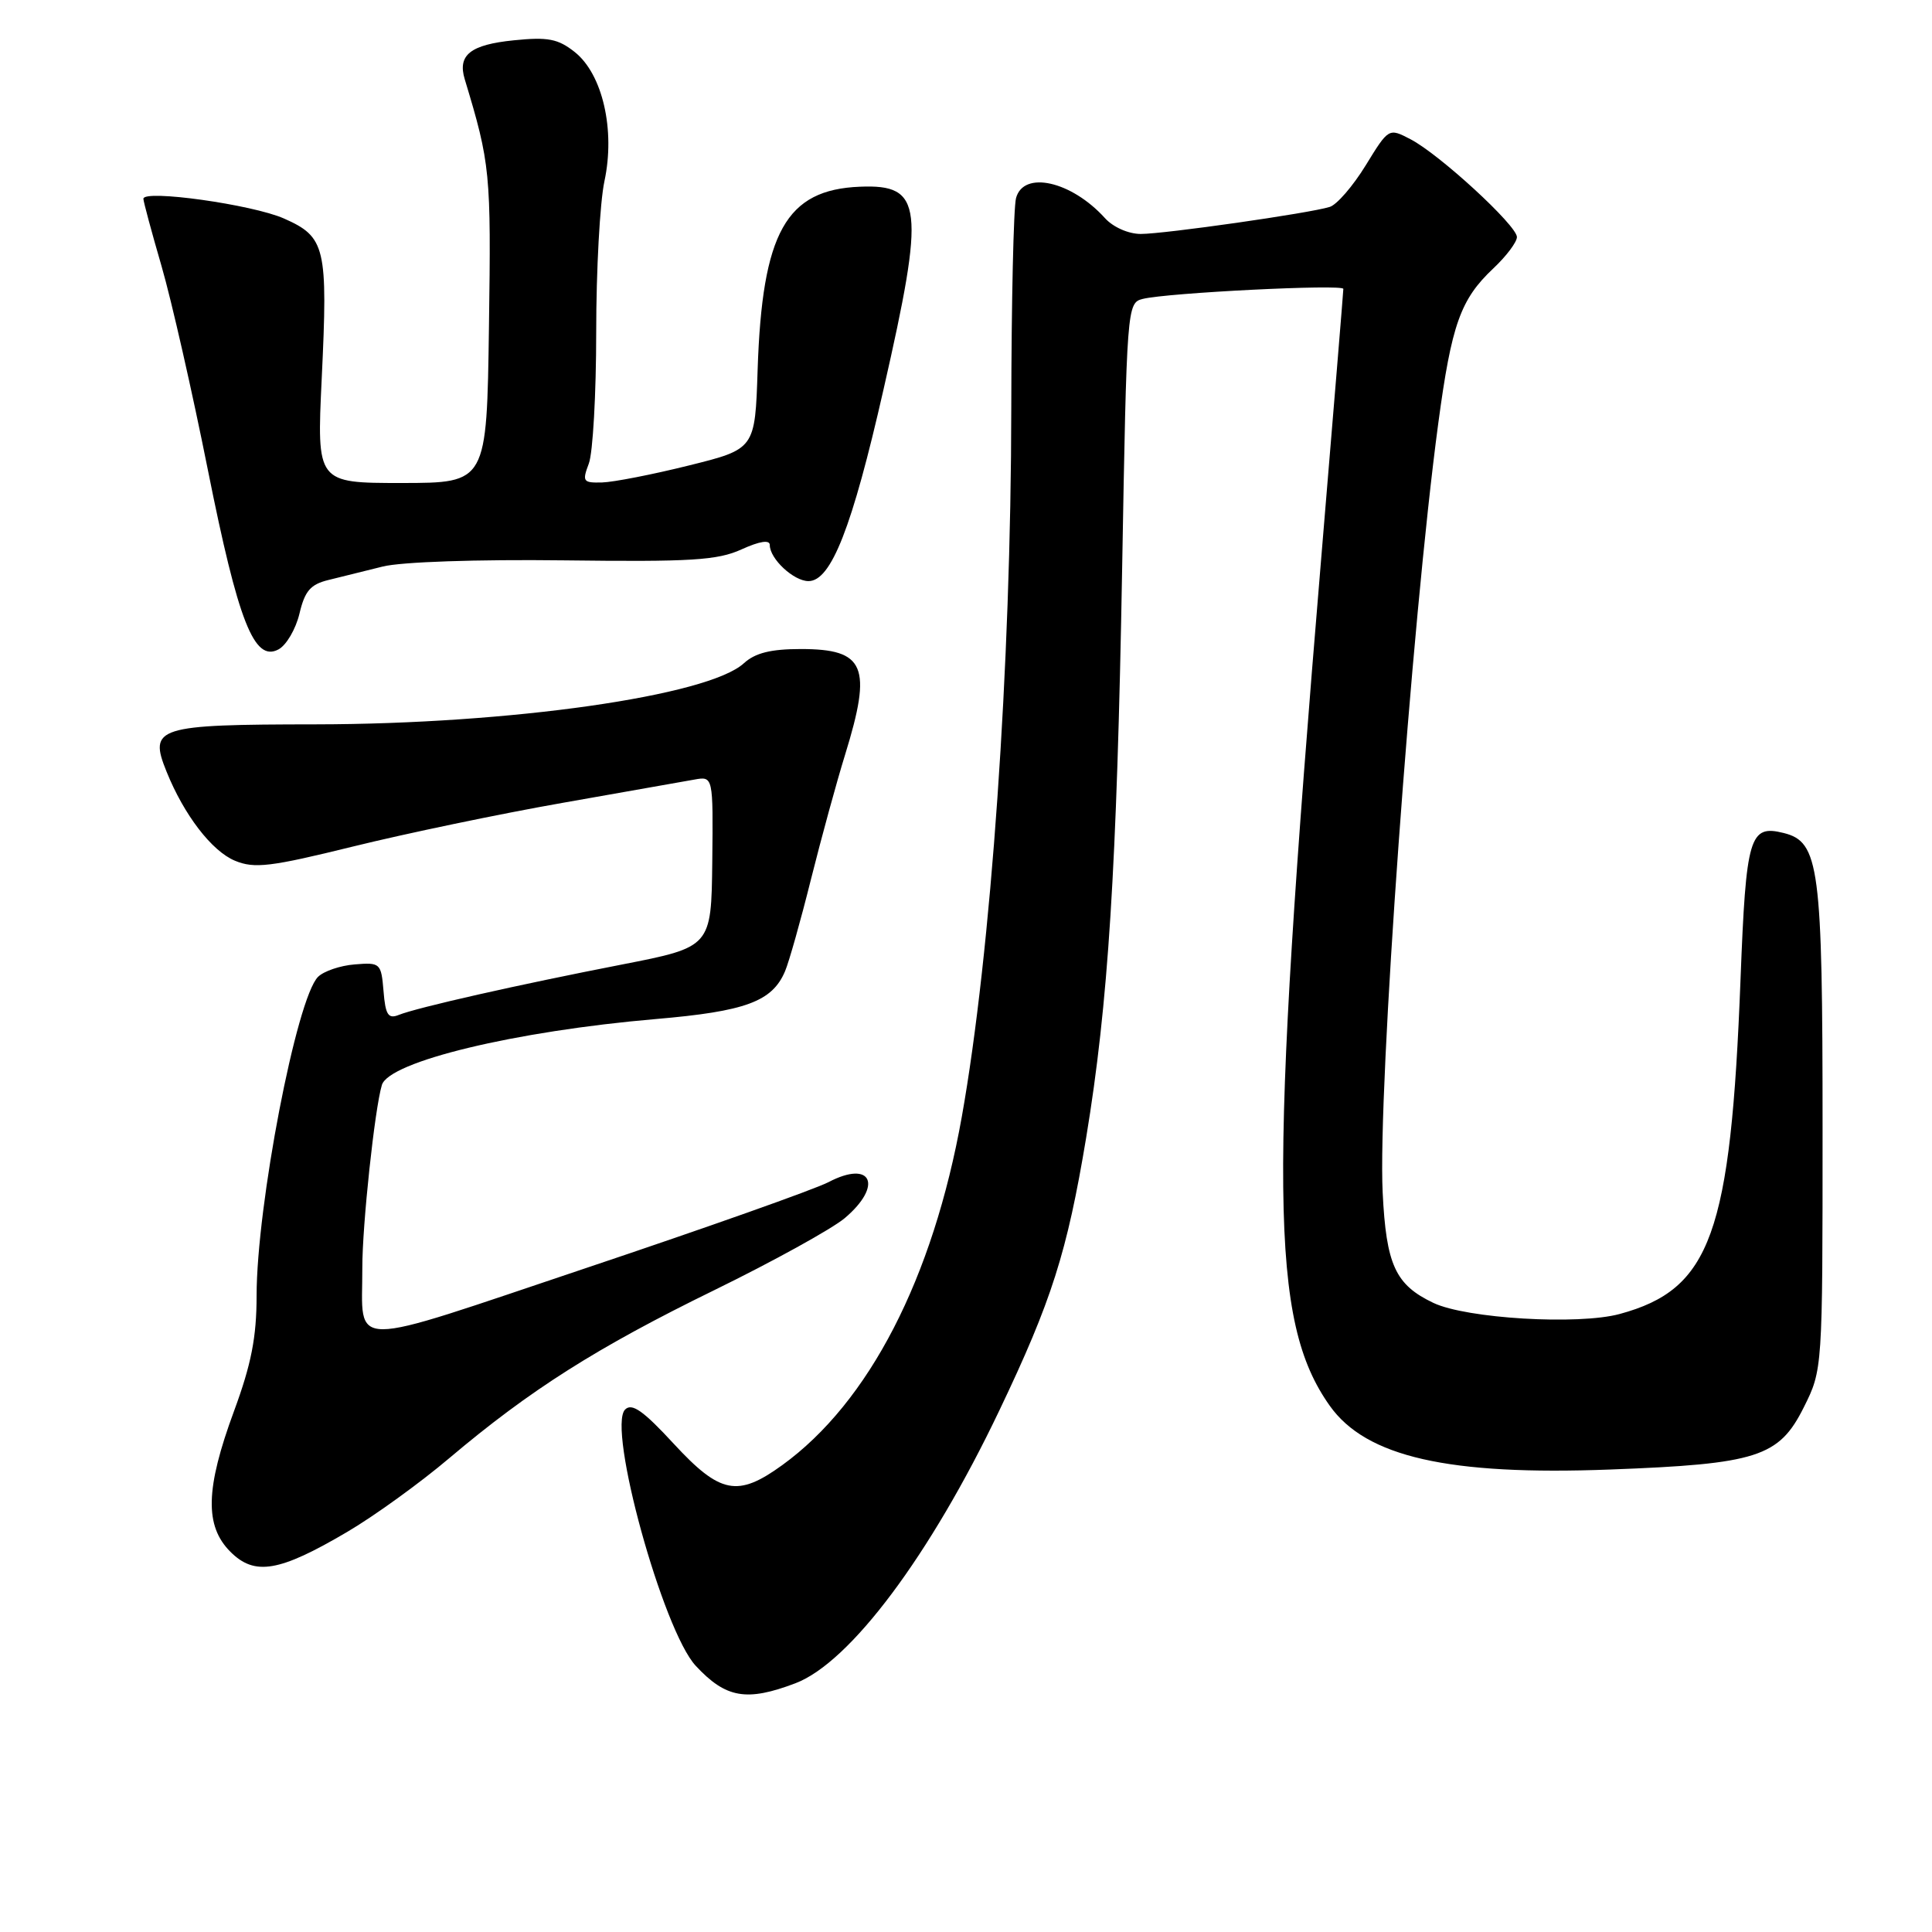 <?xml version="1.0" encoding="UTF-8" standalone="no"?>
<!DOCTYPE svg PUBLIC "-//W3C//DTD SVG 1.1//EN" "http://www.w3.org/Graphics/SVG/1.1/DTD/svg11.dtd" >
<svg xmlns="http://www.w3.org/2000/svg" xmlns:xlink="http://www.w3.org/1999/xlink" version="1.1" viewBox="0 0 256 256">
 <g >
 <path fill="currentColor"
d=" M 105.40 223.04 C 112.64 220.29 123.26 206.09 132.40 186.93 C 139.35 172.38 141.40 165.92 143.92 150.76 C 146.85 133.04 147.99 115.10 148.69 75.32 C 149.30 40.66 149.34 40.13 151.41 39.61 C 154.68 38.79 178.00 37.63 178.00 38.28 C 178.00 38.61 176.67 54.76 175.05 74.18 C 168.08 157.61 168.26 175.07 176.20 186.27 C 181.01 193.05 191.92 195.53 213.34 194.72 C 232.83 193.99 235.72 193.06 239.00 186.50 C 241.50 181.50 241.50 181.50 241.50 149.50 C 241.50 114.84 241.07 111.56 236.36 110.38 C 231.82 109.24 231.36 110.78 230.63 129.74 C 229.33 163.53 226.70 170.83 214.62 174.11 C 209.13 175.60 194.31 174.72 189.93 172.64 C 184.89 170.24 183.68 167.61 183.21 158.00 C 182.55 144.46 187.04 82.43 190.58 56.08 C 192.34 42.98 193.52 39.66 197.88 35.56 C 199.59 33.95 201.00 32.08 201.00 31.41 C 201.00 29.88 190.70 20.41 186.88 18.44 C 184.01 16.95 184.01 16.95 180.95 21.93 C 179.27 24.66 177.13 27.14 176.19 27.42 C 173.50 28.26 154.30 31.00 151.16 31.00 C 149.53 31.00 147.49 30.10 146.41 28.90 C 141.96 23.99 135.62 22.56 134.63 26.25 C 134.30 27.49 134.02 39.98 134.00 54.00 C 133.97 88.28 131.32 126.25 127.44 148.00 C 123.62 169.38 115.15 185.81 103.66 194.13 C 97.74 198.42 95.43 197.97 89.27 191.30 C 85.23 186.92 83.73 185.87 82.83 186.77 C 80.43 189.17 87.84 216.05 92.19 220.73 C 96.18 225.02 98.92 225.50 105.40 223.04 Z  M 46.00 202.99 C 49.58 200.89 55.68 196.48 59.56 193.19 C 70.24 184.17 79.06 178.57 94.67 170.94 C 102.46 167.13 110.22 162.84 111.92 161.42 C 117.05 157.09 115.51 153.64 109.78 156.64 C 107.98 157.58 93.59 162.68 77.81 167.97 C 45.38 178.85 48.04 178.85 48.01 167.97 C 48.00 162.36 49.65 146.92 50.60 143.77 C 51.54 140.66 68.25 136.63 86.88 135.03 C 98.81 134.01 102.32 132.71 104.02 128.70 C 104.54 127.49 106.09 122.00 107.46 116.50 C 108.84 111.00 110.87 103.58 111.98 100.00 C 115.60 88.28 114.64 86.00 106.11 86.00 C 102.13 86.00 100.06 86.52 98.56 87.89 C 93.85 92.21 67.60 95.95 41.87 95.98 C 20.73 96.00 19.68 96.34 22.07 102.25 C 24.39 108.00 28.07 112.78 31.13 114.05 C 33.71 115.12 35.82 114.87 46.81 112.16 C 53.79 110.44 66.25 107.84 74.50 106.39 C 82.75 104.94 90.62 103.55 92.00 103.30 C 94.50 102.85 94.50 102.85 94.38 114.17 C 94.25 125.49 94.25 125.49 82.38 127.81 C 68.62 130.49 55.24 133.51 52.82 134.49 C 51.44 135.04 51.07 134.47 50.82 131.33 C 50.51 127.62 50.39 127.51 47.00 127.79 C 45.08 127.94 42.89 128.69 42.14 129.44 C 39.29 132.28 34.01 159.72 34.00 171.68 C 34.00 177.18 33.30 180.77 31.00 187.00 C 27.22 197.25 27.10 202.19 30.53 205.62 C 33.75 208.84 37.00 208.29 46.00 202.99 Z  M 39.68 81.31 C 40.39 78.30 41.14 77.43 43.53 76.85 C 45.16 76.45 48.40 75.65 50.71 75.07 C 53.17 74.45 63.19 74.11 74.71 74.25 C 91.55 74.46 95.06 74.25 98.25 72.80 C 100.67 71.70 102.00 71.50 102.00 72.22 C 102.00 74.05 105.17 77.00 107.13 77.00 C 110.13 77.00 112.91 69.91 117.07 51.61 C 122.61 27.30 122.27 24.40 113.95 24.74 C 104.15 25.13 100.99 30.79 100.39 49.00 C 100.05 59.50 100.05 59.50 91.27 61.68 C 86.45 62.88 81.27 63.89 79.77 63.93 C 77.26 63.99 77.12 63.81 78.02 61.43 C 78.56 60.02 79.00 52.17 79.00 43.98 C 79.00 35.80 79.49 26.81 80.09 24.01 C 81.55 17.22 79.84 9.81 76.15 6.89 C 73.94 5.14 72.60 4.88 68.09 5.34 C 62.32 5.92 60.61 7.29 61.58 10.50 C 64.97 21.71 65.08 22.83 64.79 43.25 C 64.50 63.99 64.50 63.99 53.24 64.00 C 41.97 64.00 41.97 64.00 42.63 50.15 C 43.46 32.75 43.14 31.39 37.62 28.95 C 33.43 27.10 19.00 25.08 19.00 26.34 C 19.00 26.69 20.08 30.71 21.41 35.28 C 22.73 39.84 25.49 51.98 27.54 62.25 C 31.57 82.39 33.68 87.77 36.90 86.05 C 37.94 85.50 39.19 83.36 39.68 81.31 Z "/>
</g>
</svg>